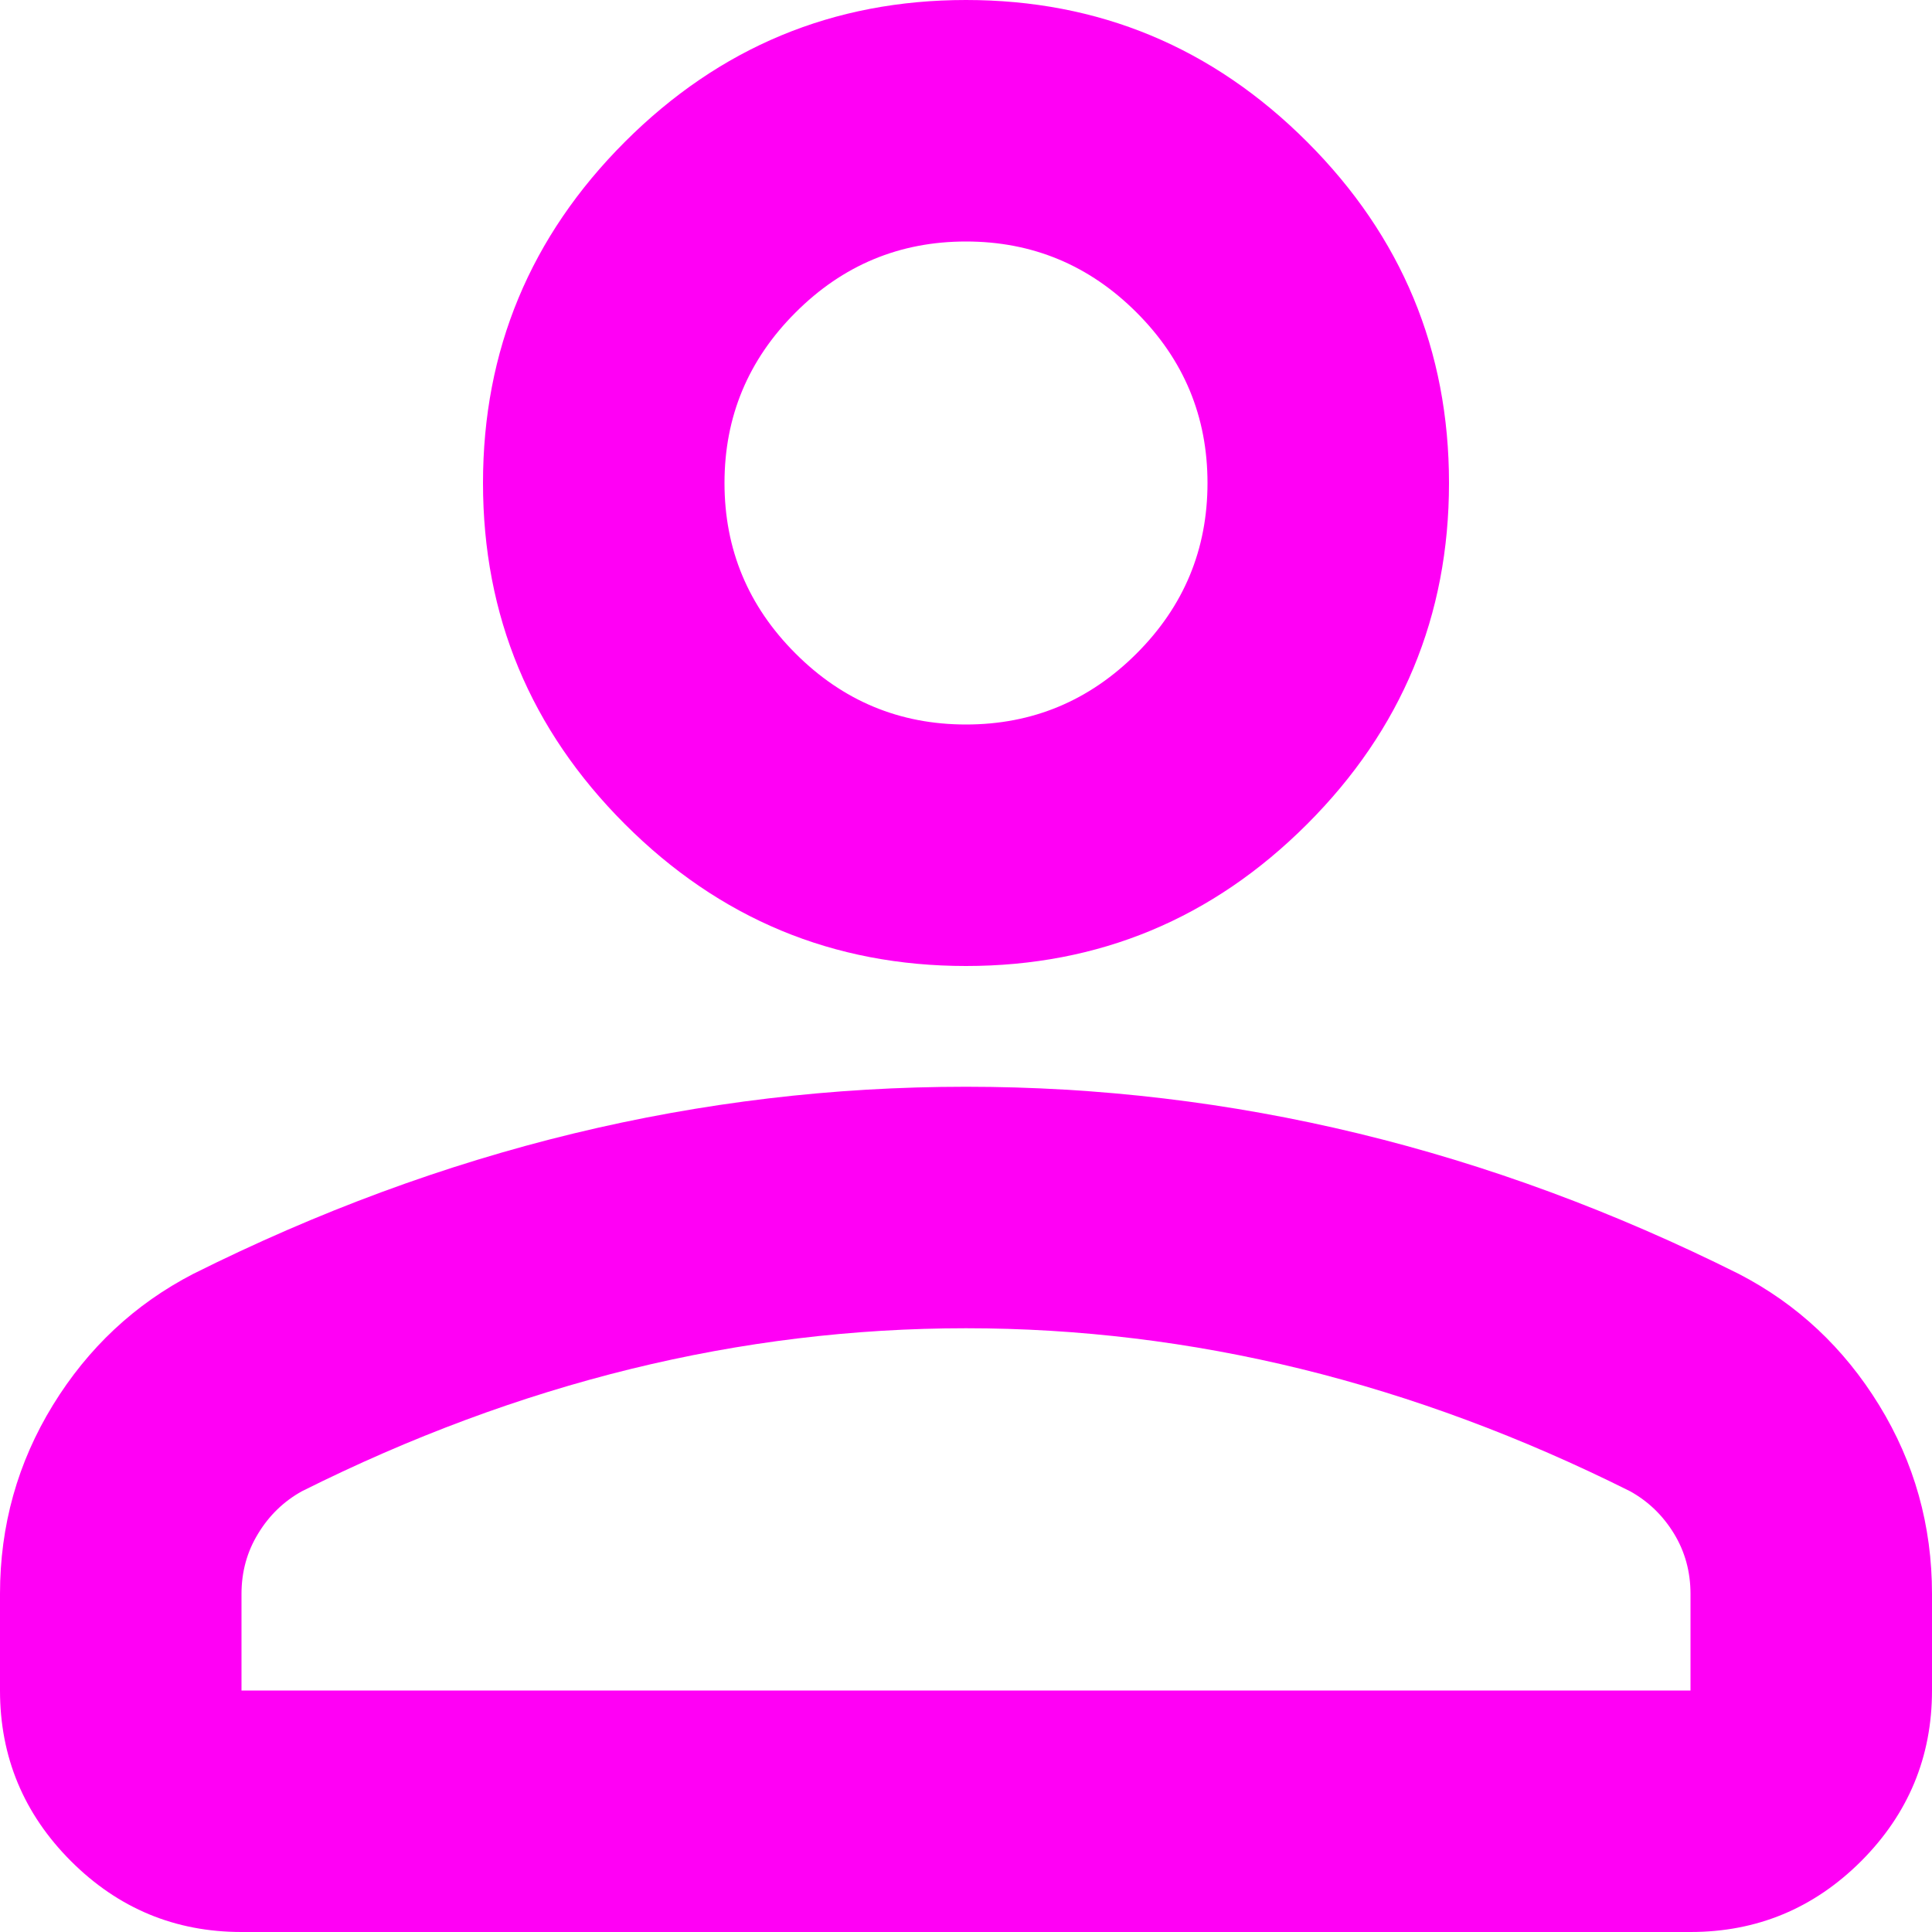 <svg width="46" height="46" viewBox="0 0 46 46" fill="none" xmlns="http://www.w3.org/2000/svg">
<g clip-path="url(#clip0_274_13)">
<path d="M23 23C19.837 23 17.13 21.874 14.878 19.622C12.626 17.37 11.5 14.662 11.5 11.5C11.5 8.338 12.626 5.63 14.878 3.378C17.13 1.126 19.837 0 23 0C26.163 0 28.87 1.126 31.122 3.378C33.374 5.63 34.5 8.338 34.5 11.5C34.5 14.662 33.374 17.37 31.122 19.622C28.87 21.874 26.163 23 23 23ZM40.25 46H5.75C4.169 46 2.816 45.438 1.69 44.313C0.564 43.186 0 41.831 0 40.25V37.95C0 36.321 0.42 34.823 1.259 33.456C2.097 32.092 3.21 31.05 4.6 30.331C7.571 28.846 10.59 27.731 13.656 26.988C16.723 26.246 19.837 25.875 23 25.875C26.163 25.875 29.277 26.246 32.344 26.988C35.41 27.731 38.429 28.846 41.4 30.331C42.79 31.05 43.903 32.092 44.741 33.456C45.58 34.823 46 36.321 46 37.95V40.25C46 41.831 45.438 43.186 44.313 44.313C43.186 45.438 41.831 46 40.25 46ZM5.75 40.25H40.25V37.95C40.25 37.423 40.119 36.944 39.856 36.513C39.592 36.081 39.244 35.746 38.812 35.506C36.225 34.212 33.614 33.242 30.978 32.594C28.343 31.948 25.683 31.625 23 31.625C20.317 31.625 17.657 31.948 15.022 32.594C12.386 33.242 9.775 34.212 7.188 35.506C6.756 35.746 6.409 36.081 6.147 36.513C5.882 36.944 5.75 37.423 5.75 37.95V40.25ZM23 17.25C24.581 17.25 25.935 16.686 27.062 15.559C28.188 14.434 28.75 13.081 28.75 11.5C28.75 9.919 28.188 8.566 27.062 7.441C25.935 6.314 24.581 5.75 23 5.75C21.419 5.75 20.066 6.314 18.941 7.441C17.814 8.566 17.25 9.919 17.25 11.5C17.25 13.081 17.814 14.434 18.941 15.559C20.066 16.686 21.419 17.25 23 17.25Z" fill="#FF00F5"/>
</g>
<defs>
<clipPath id="clip0_274_13">
<rect width="46" height="46" fill="white"/>
</clipPath>
</defs>
</svg>
